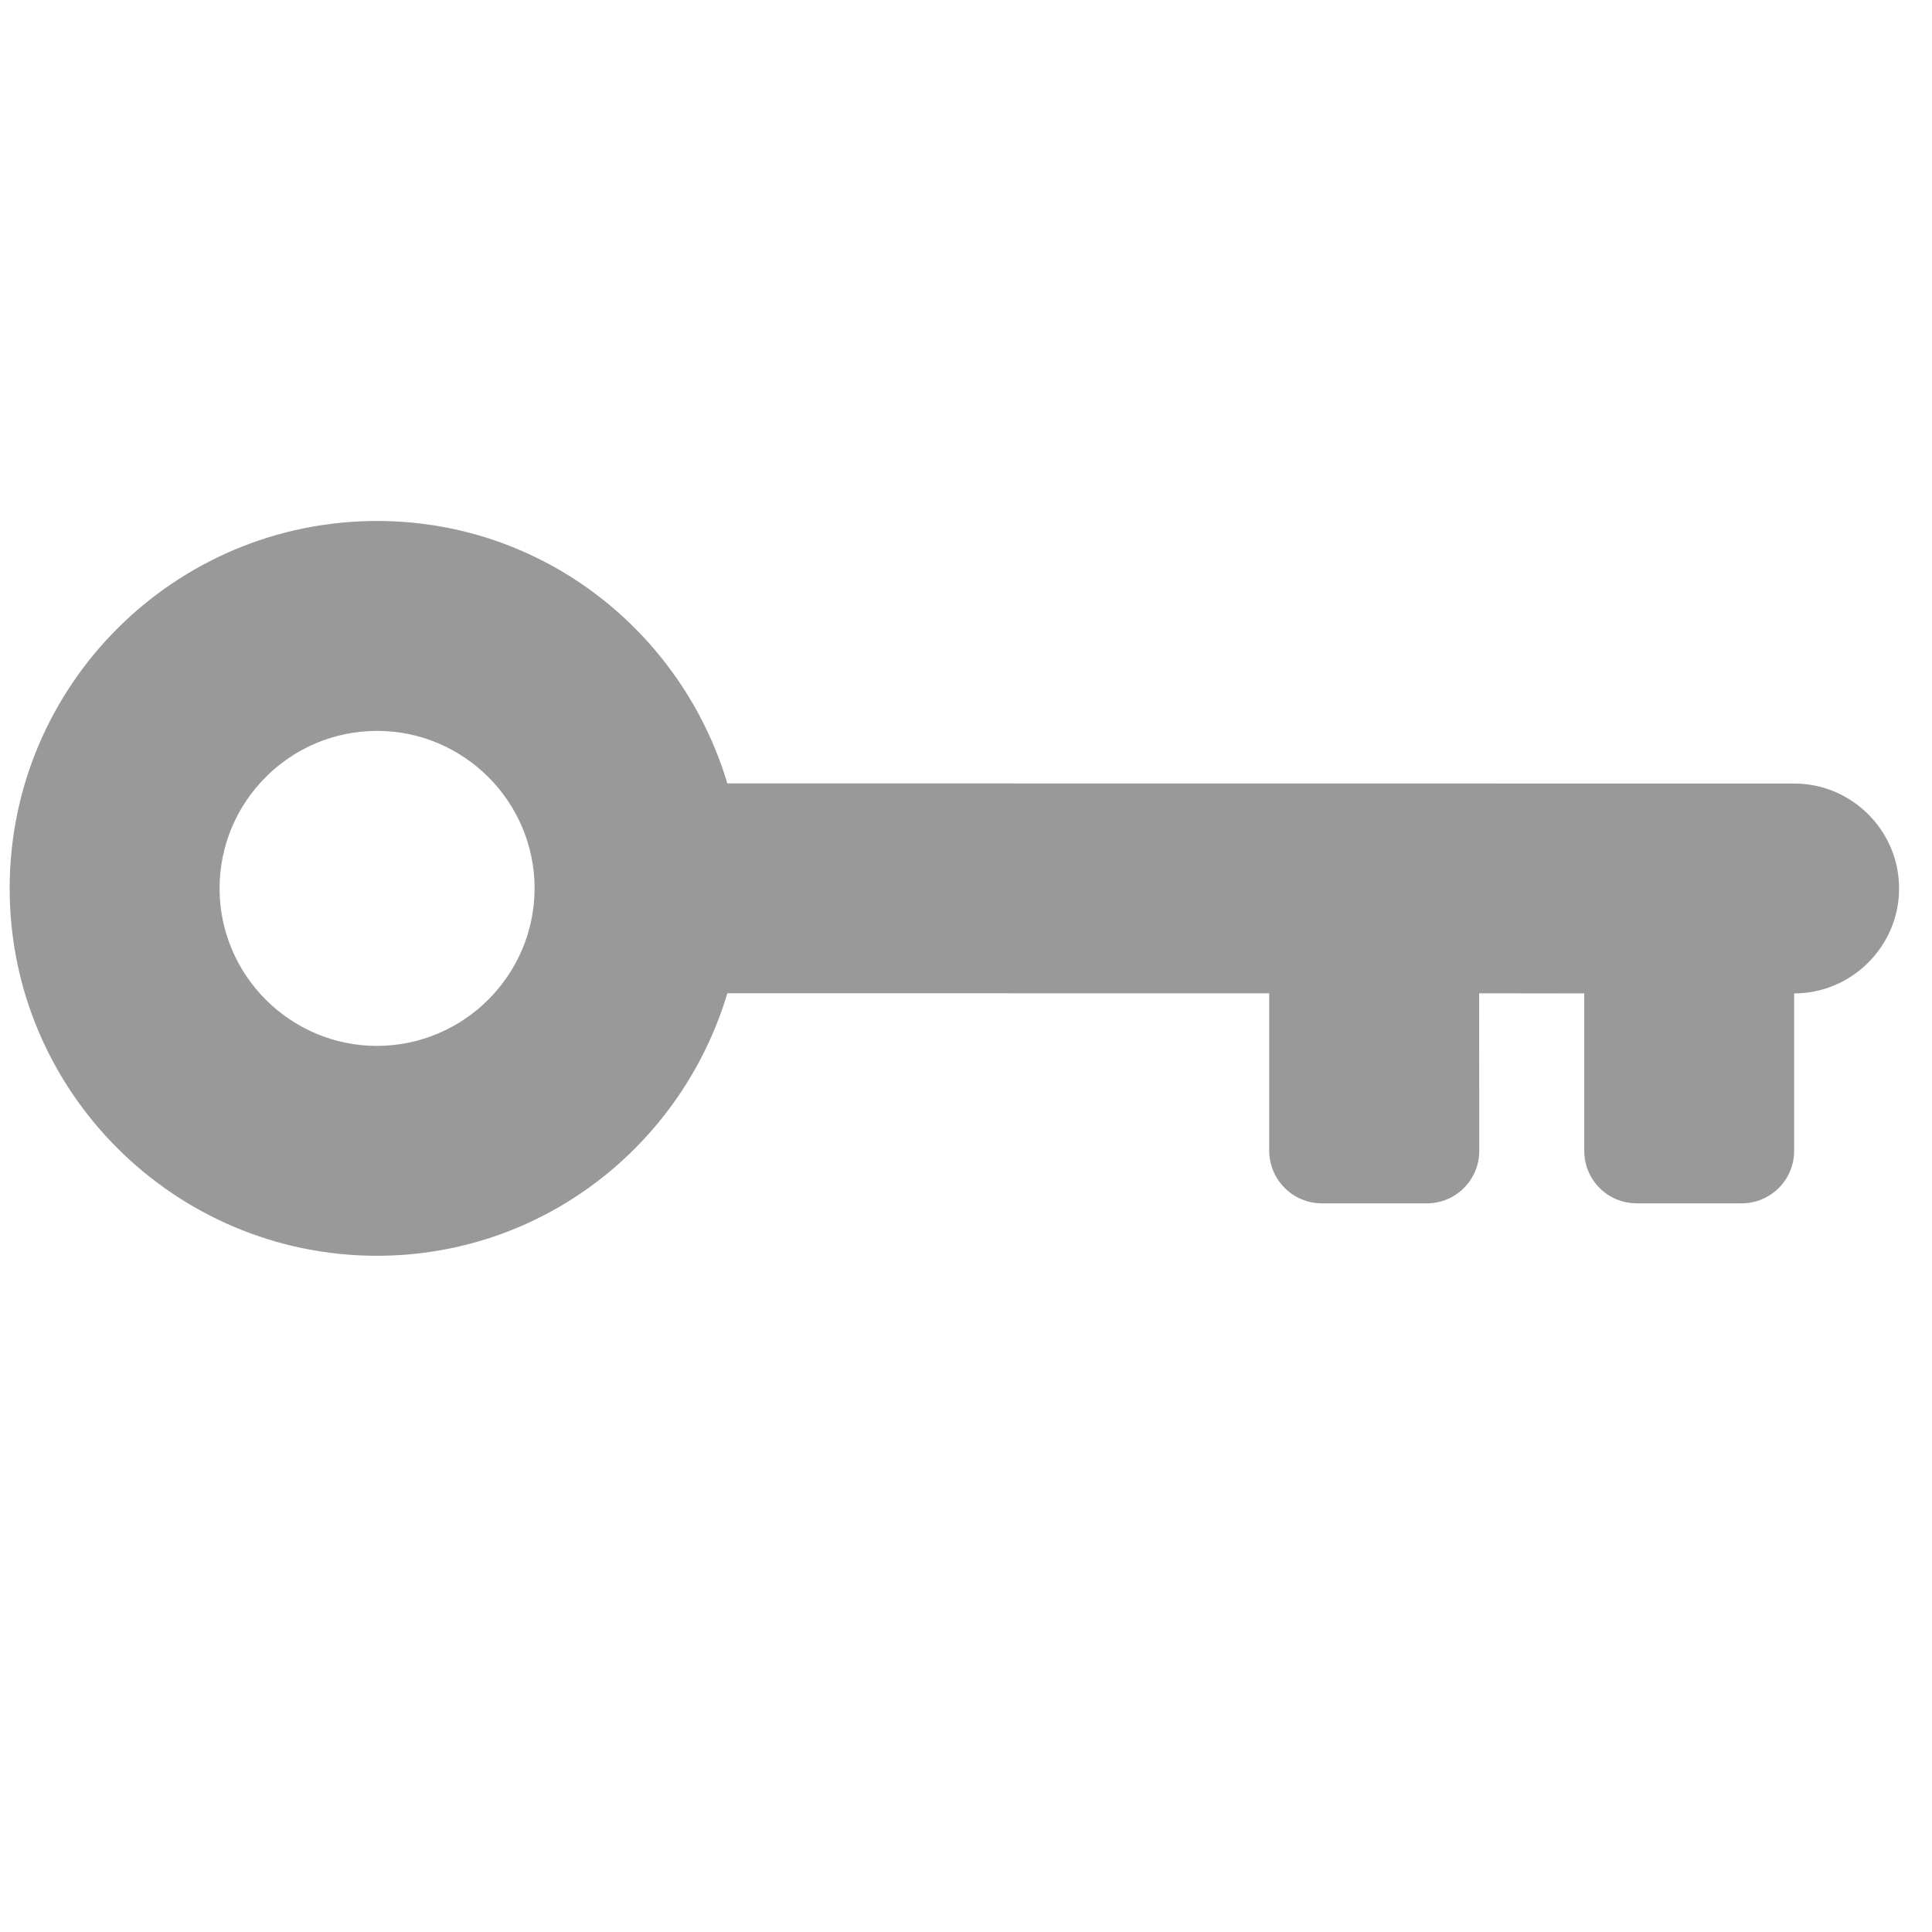 <?xml version="1.0" encoding="UTF-8" standalone="no"?>
<!-- Generator: Adobe Illustrator 16.0.0, SVG Export Plug-In . SVG Version: 6.00 Build 0)  -->

<svg
   xmlns:dc="http://purl.org/dc/elements/1.1/"
   xmlns:cc="http://creativecommons.org/ns#"
   xmlns:rdf="http://www.w3.org/1999/02/22-rdf-syntax-ns#"
   xmlns:svg="http://www.w3.org/2000/svg"
   xmlns="http://www.w3.org/2000/svg"
   xmlns:sodipodi="http://sodipodi.sourceforge.net/DTD/sodipodi-0.dtd"
   xmlns:inkscape="http://www.inkscape.org/namespaces/inkscape"
   version="1.1"
   id="Layer_1"
   x="0px"
   y="0px"
   width="100"
   height="100"
   viewBox="0 0 100 100"
   enable-background="new 0 0 512 512"
   xml:space="preserve"
   sodipodi:docname="passwordicon.svg"
   inkscape:version="0.92.4 (5da689c313, 2019-01-14)"><defs
   id="defs7" /><sodipodi:namedview
   pagecolor="#ffffff"
   bordercolor="#666666"
   borderopacity="1"
   objecttolerance="10"
   gridtolerance="10"
   guidetolerance="10"
   inkscape:pageopacity="0"
   inkscape:pageshadow="2"
   inkscape:window-width="1920"
   inkscape:window-height="1027"
   id="namedview5"
   showgrid="false"
   inkscape:zoom="7.375"
   inkscape:cx="54.897003"
   inkscape:cy="55.70587"
   inkscape:window-x="-8"
   inkscape:window-y="-8"
   inkscape:window-maximized="1"
   inkscape:current-layer="Layer_1" />
<path
   d="m 65.694,59.562 -5e-6,-8.149 -28.045,-0.002 C 35.3,59.253 28.119,64.993 19.513,65 9.016,64.992 0.5,56.476 0.5,45.987 c 8.3e-6,-10.505 8.516,-19.021 19.021,-19.021 8.599,-8e-6 15.783,5.751 18.126,13.583 l 55.218,0.006 c 2.988,-0.002 5.434,2.444 5.432,5.432 0,2.986 -2.446,5.432 -5.432,5.432 v 8.149 c 0,1.501 -1.216,2.716 -2.716,2.716 h -5.432 c -1.503,0.002 -2.718,-1.214 -2.716,-2.716 l -1.24e-4,-8.149 -5.44,-0.007 0.006,8.158 c 3e-6,1.501 -1.216,2.716 -2.716,2.716 h -5.432 c -1.508,-0.008 -2.716,-1.215 -2.724,-2.724 z M 19.521,37.831 c -4.502,2e-6 -8.156,3.654 -8.156,8.156 8e-6,4.487 3.662,8.149 8.149,8.149 4.495,-0.008 8.149,-3.662 8.156,-8.156 -3e-6,-4.487 -3.662,-8.149 -8.149,-8.149 z"
   id="path2"
   inkscape:connector-curvature="0"
   style="stroke-width:0.17;fill:#999999" />
</svg>